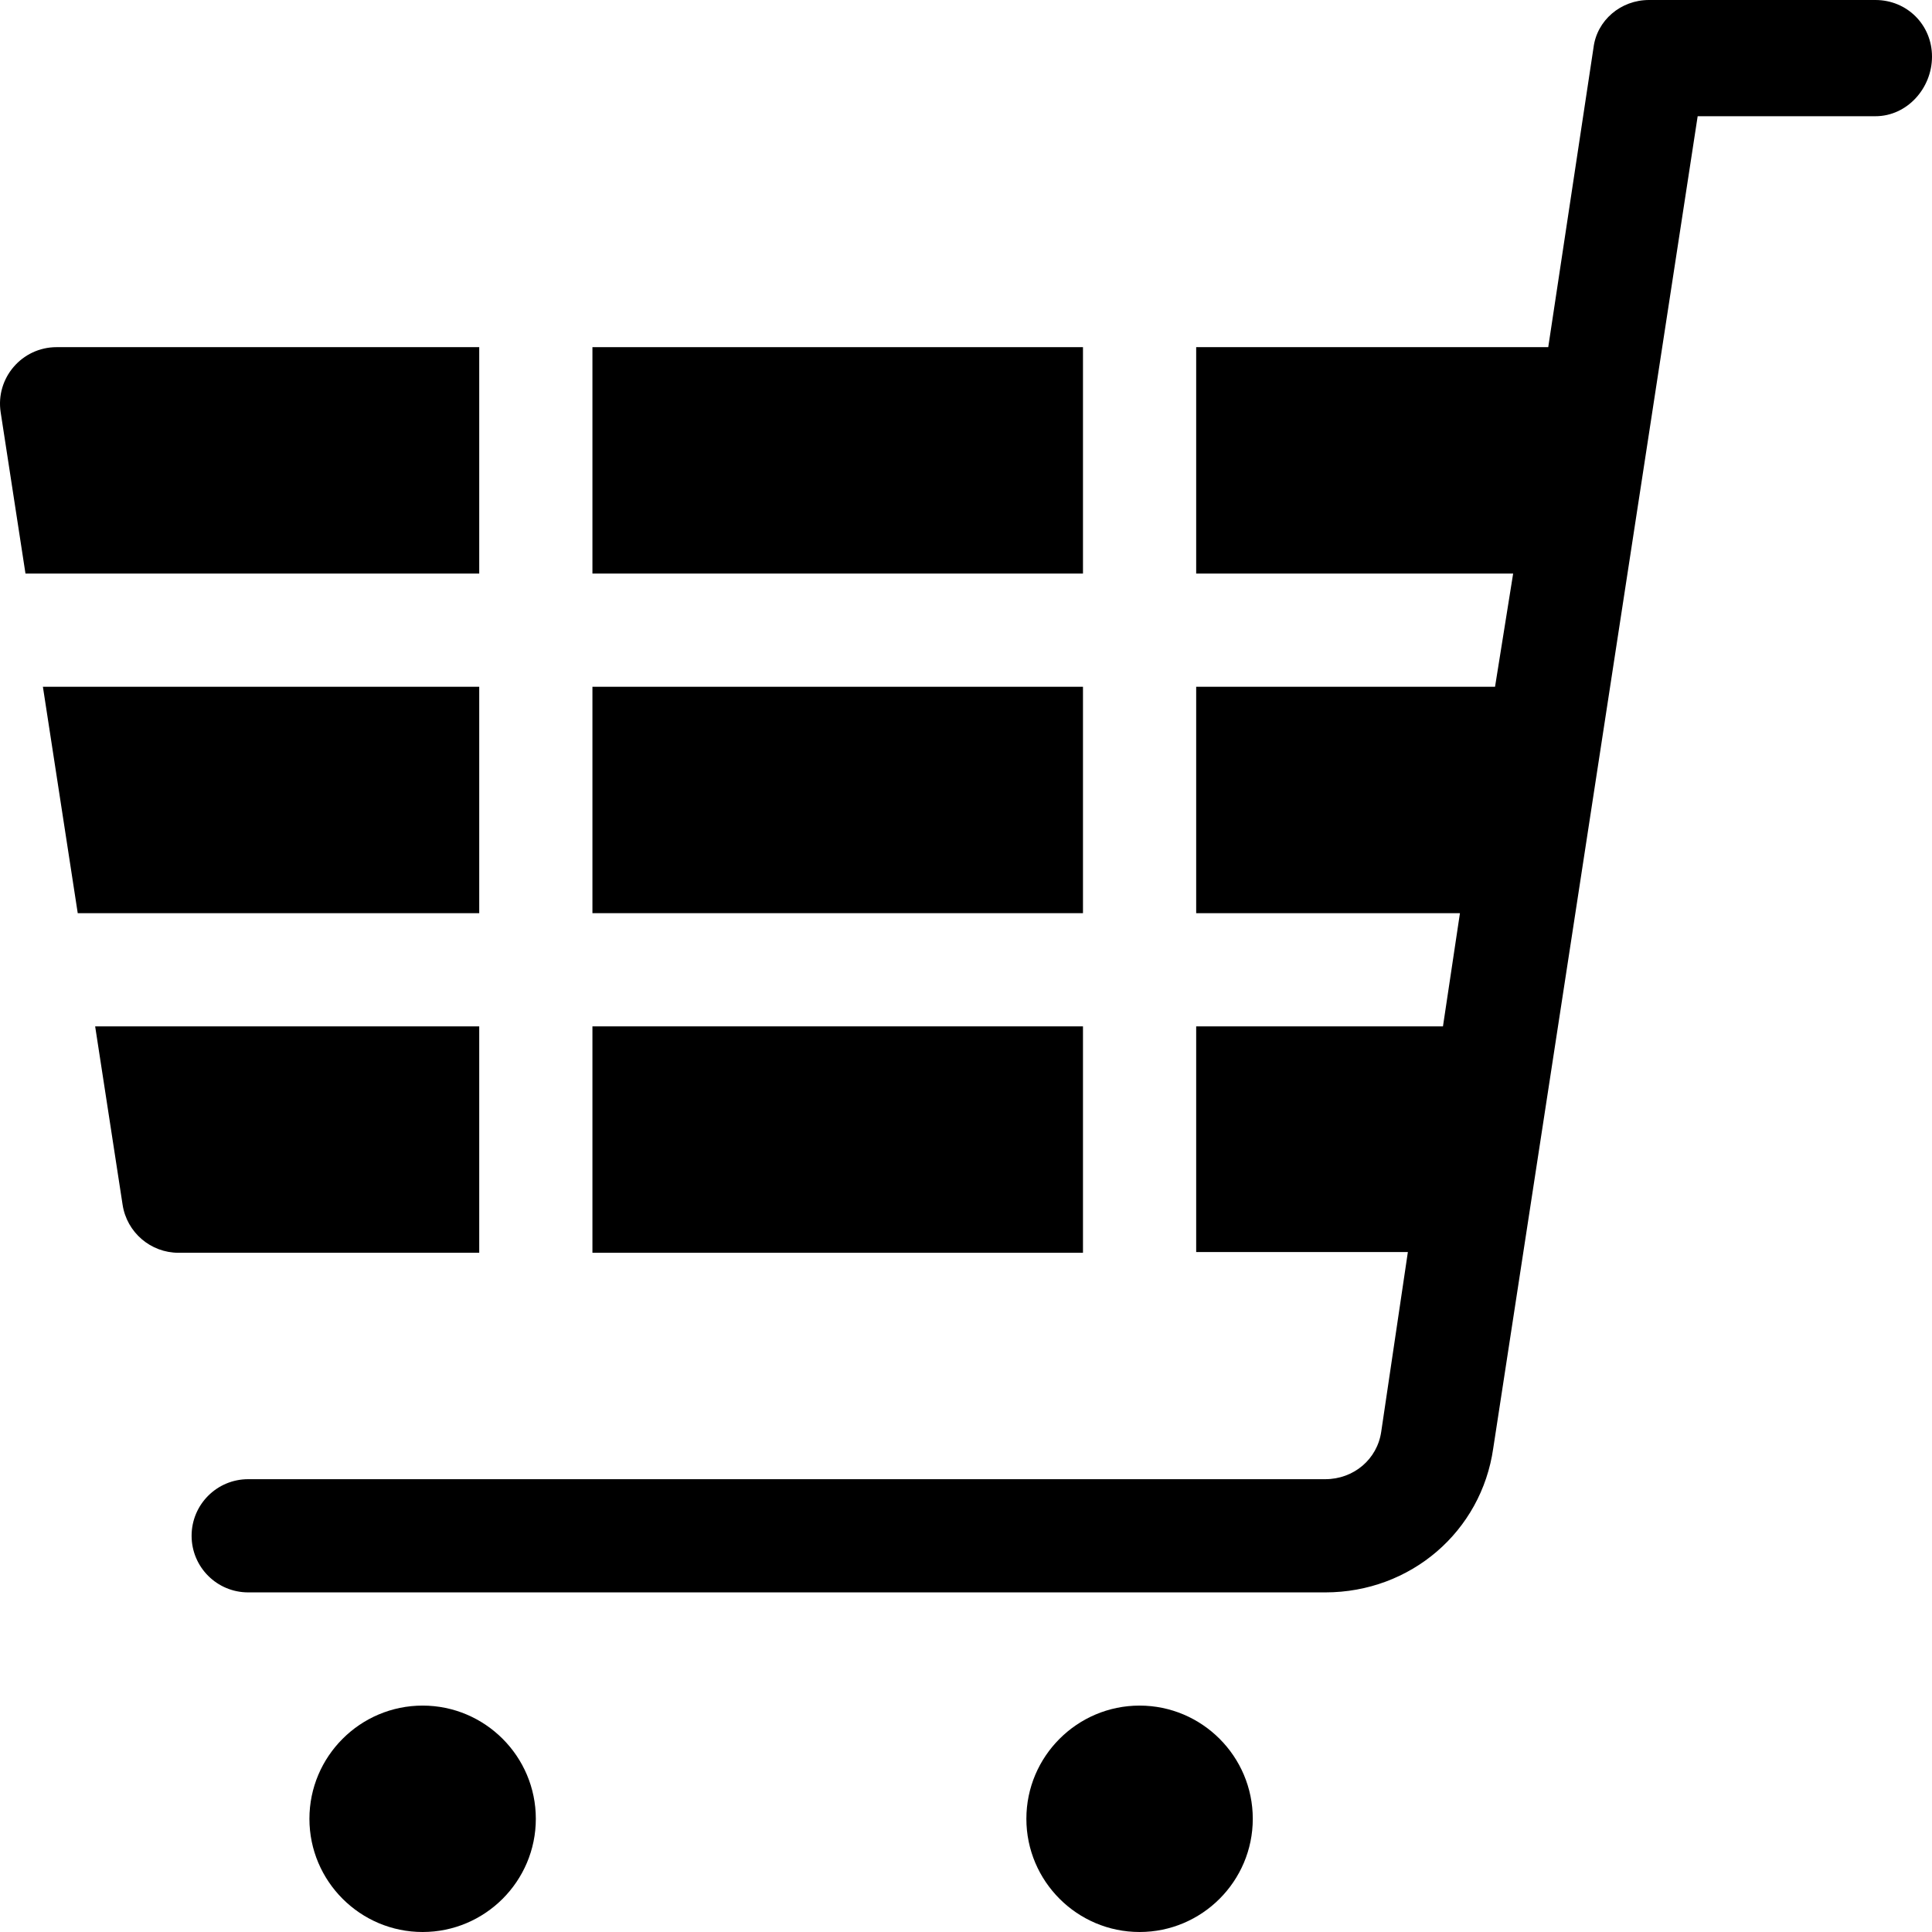 <?xml version="1.0" encoding="iso-8859-1"?>
<!-- Generator: Adobe Illustrator 19.0.0, SVG Export Plug-In . SVG Version: 6.00 Build 0)  -->
<svg xmlns="http://www.w3.org/2000/svg" xmlns:xlink="http://www.w3.org/1999/xlink" version="1.1" id="Capa_1" x="0px" y="0px" viewBox="0 0 512 512" style="enable-background:new 0 0 512 512;" xml:space="preserve">
<g>
	<g>
		<path d="M112,452c-16.538,0-30,13.462-30,30c0,16.538,13.462,30,30,30s30-13.462,30-30C142,465.462,128.538,452,112,452z"/>
	</g>
</g>
<g>
	<g>
		<path d="M302,452c-16.538,0-30,13.462-30,30c0,16.538,13.462,30,30,30c16.538,0,30-13.462,30-30C332,465.462,318.538,452,302,452z    "/>
	</g>
</g>
<g>
	<g>
		<path d="M497,0h-60c-7.5,0-13.801,5.4-14.7,12.599L410.3,92H317v60h84l-4.799,30H317v60h69.901l-4.501,30H317v59.8h56.1    c-0.422,2.833-6.672,44.978-7.058,47.595C364.998,386.701,358.76,392,351.204,392H65.776c-8.291,0-15,6.709-15,15    c0,8.291,6.709,15,15,15h285.428c22.646,0,41.367-16.143,44.517-38.174c0.472-3.065,53.743-350.145,54.179-353.026H497    c8.401,0,15-7.399,15-15.8S505.401,0,497,0z"/>
	</g>
</g>
<g>
	<g>
		<path d="M25.217,272l7.275,47.281C33.617,326.598,39.914,332,47.317,332H127v-60H25.217z"/>
	</g>
</g>
<g>
	<g>
		<polygon points="11.368,182 20.601,242 127,242 127,182   "/>
	</g>
</g>
<g>
	<g>
		<path d="M15.005,92c-9.215,0-16.234,8.216-14.824,17.285L6.752,152H127V92H15.005z"/>
	</g>
</g>
<g>
	<g>
		<rect x="157" y="272" width="130" height="60"/>
	</g>
</g>
<g>
	<g>
		<rect x="157" y="182" width="130" height="60"/>
	</g>
</g>
<g>
	<g>
		<rect x="157" y="92" width="130" height="60"/>
	</g>
</g>
<g>
</g>
<g>
</g>
<g>
</g>
<g>
</g>
<g>
</g>
<g>
</g>
<g>
</g>
<g>
</g>
<g>
</g>
<g>
</g>
<g>
</g>
<g>
</g>
<g>
</g>
<g>
</g>
<g>
</g>
</svg>
